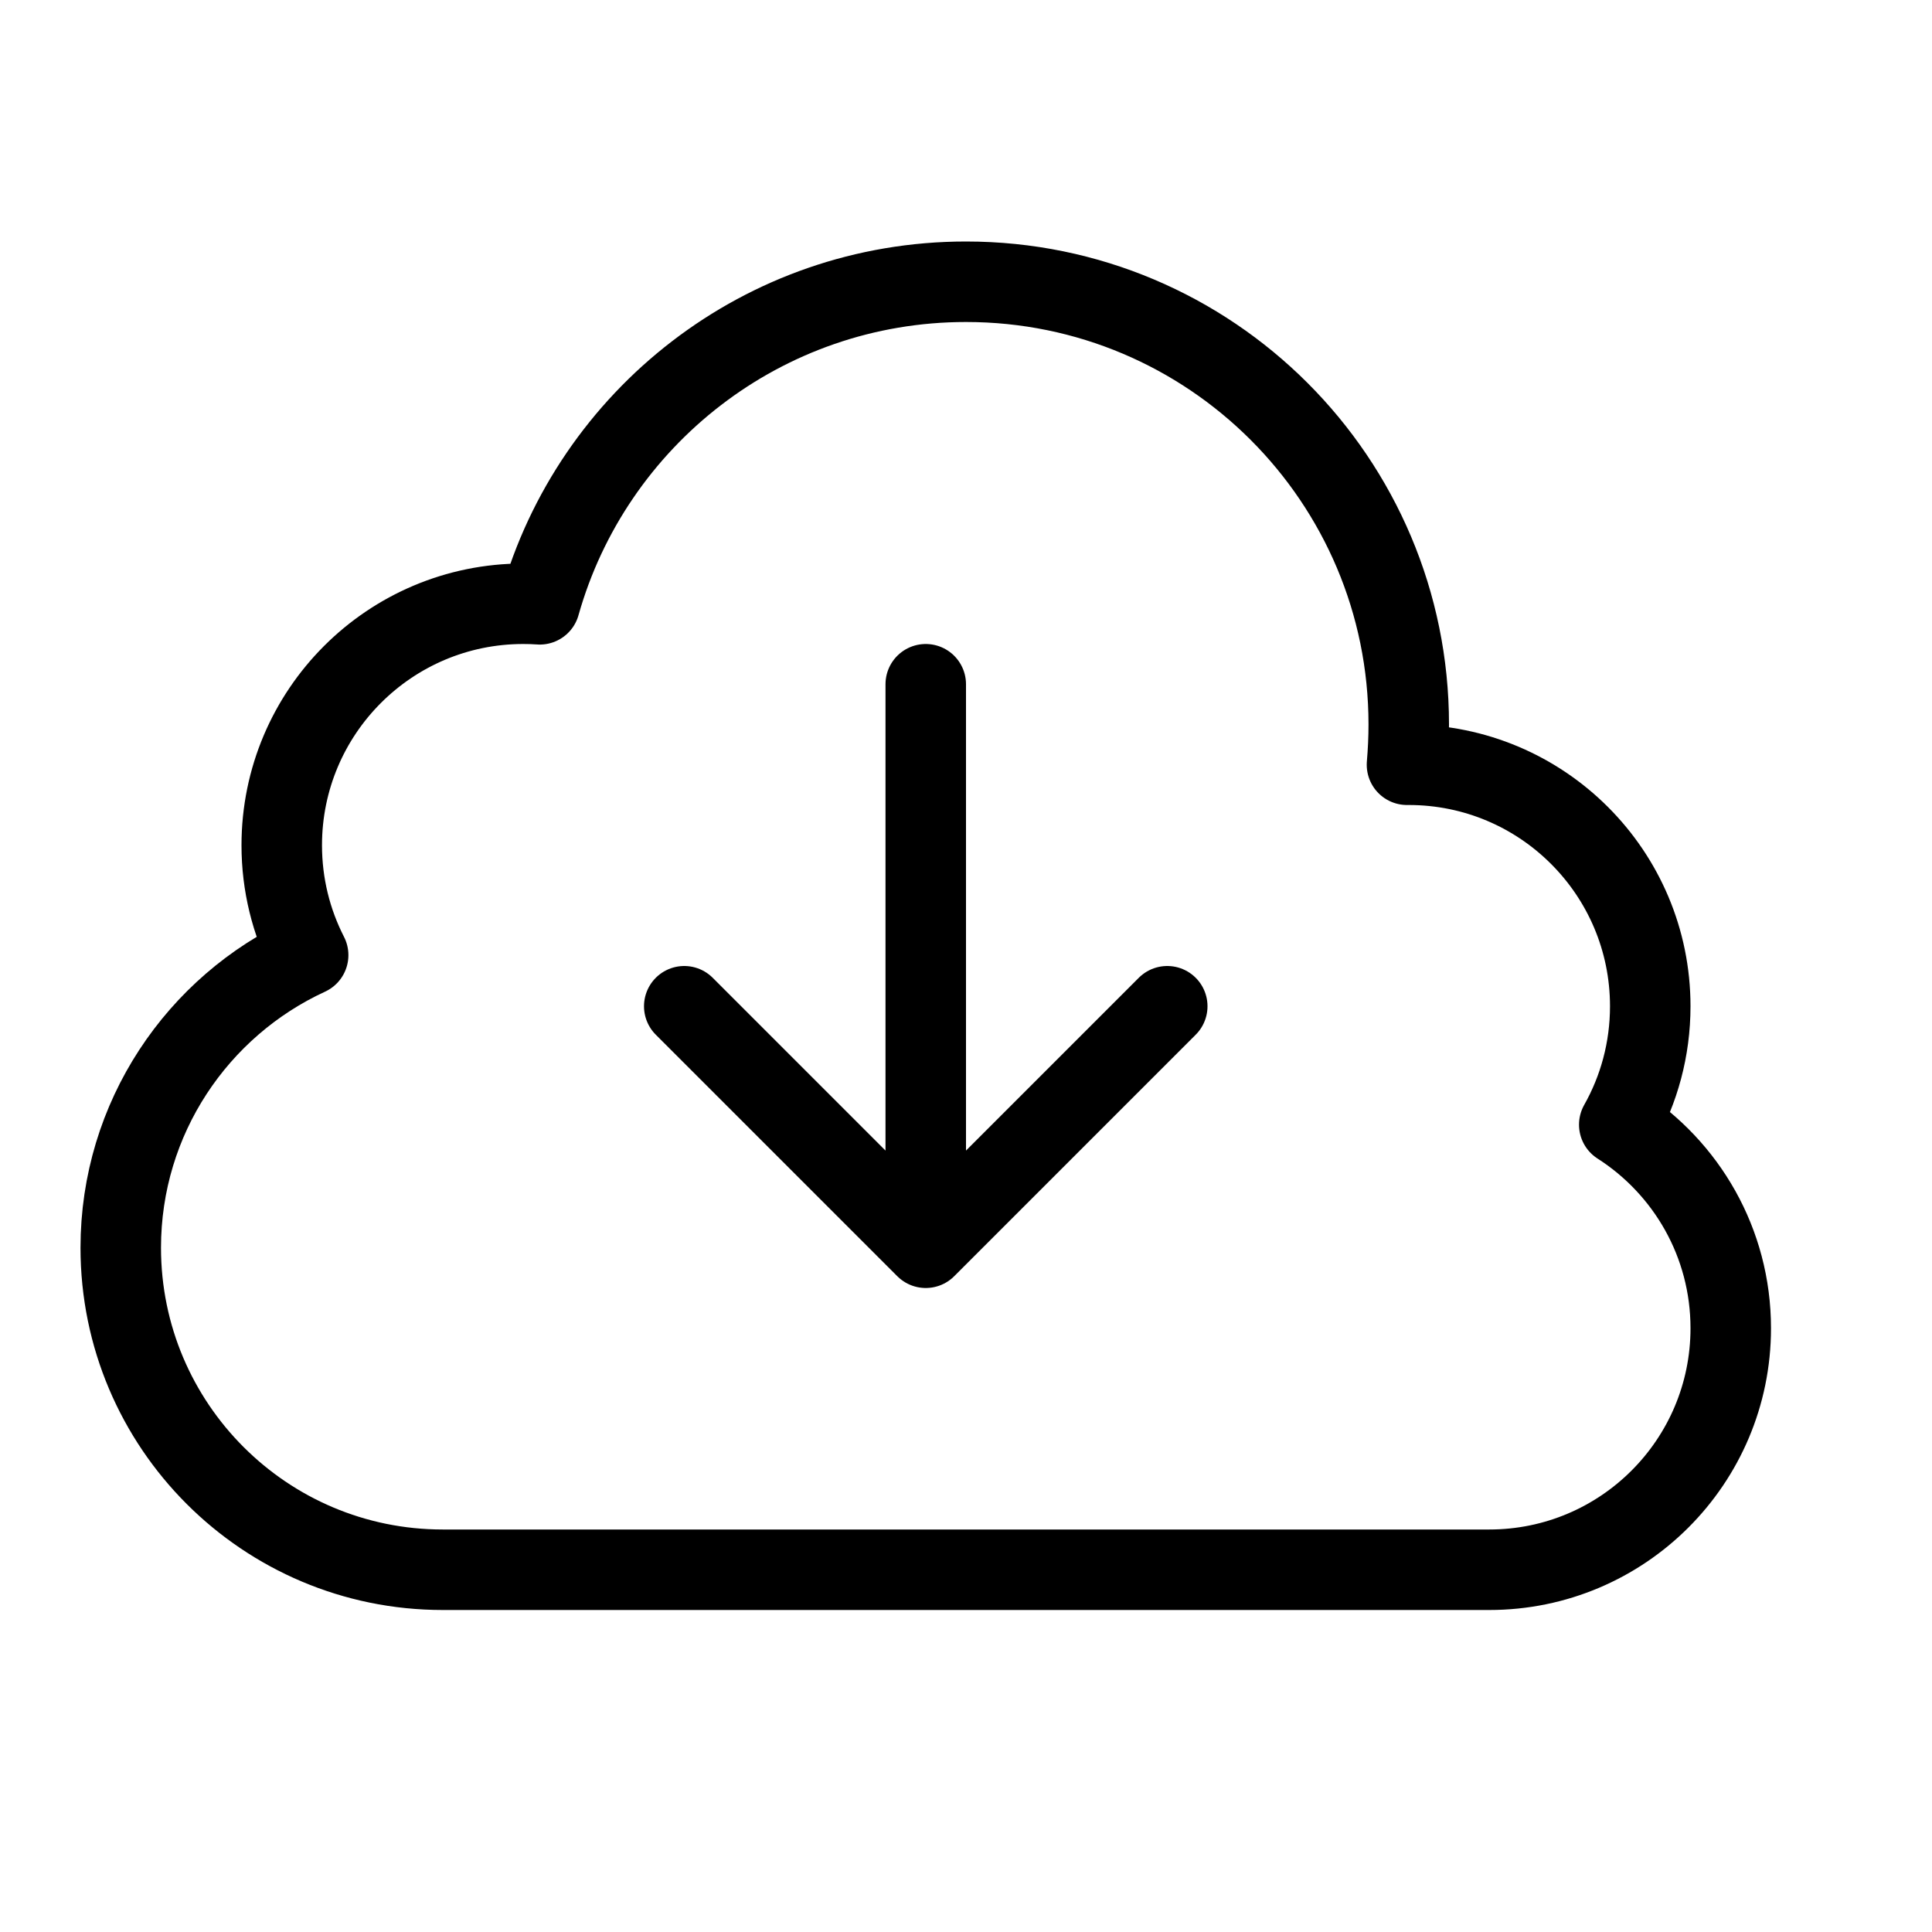 <svg height="24" viewBox="0 0 24 24" width="24" xmlns="http://www.w3.org/2000/svg"><path d="m14.5 12.5-3 3-3-3m3-4v7m-6 4c-2.209 0-4-1.791-4-4 0-1.612.954-3.002 2.328-3.635-.21-.41-.328-.874-.328-1.365 0-1.657 1.343-3 3-3 .069 0 .137.002.205.007.651-2.312 2.775-4.007 5.295-4.007 3.038 0 5.5 2.462 5.5 5.5 0 .169-.008.335-.022.5.007-0.0.015-0.0.022-0 1.657 0 3 1.343 3 3 0 .535-.14 1.037-.385 1.471.833.533 1.385 1.466 1.385 2.529 0 1.657-1.343 3-3 3z" fill="none" stroke="#000" stroke-linecap="round" stroke-linejoin="round"/></svg>
